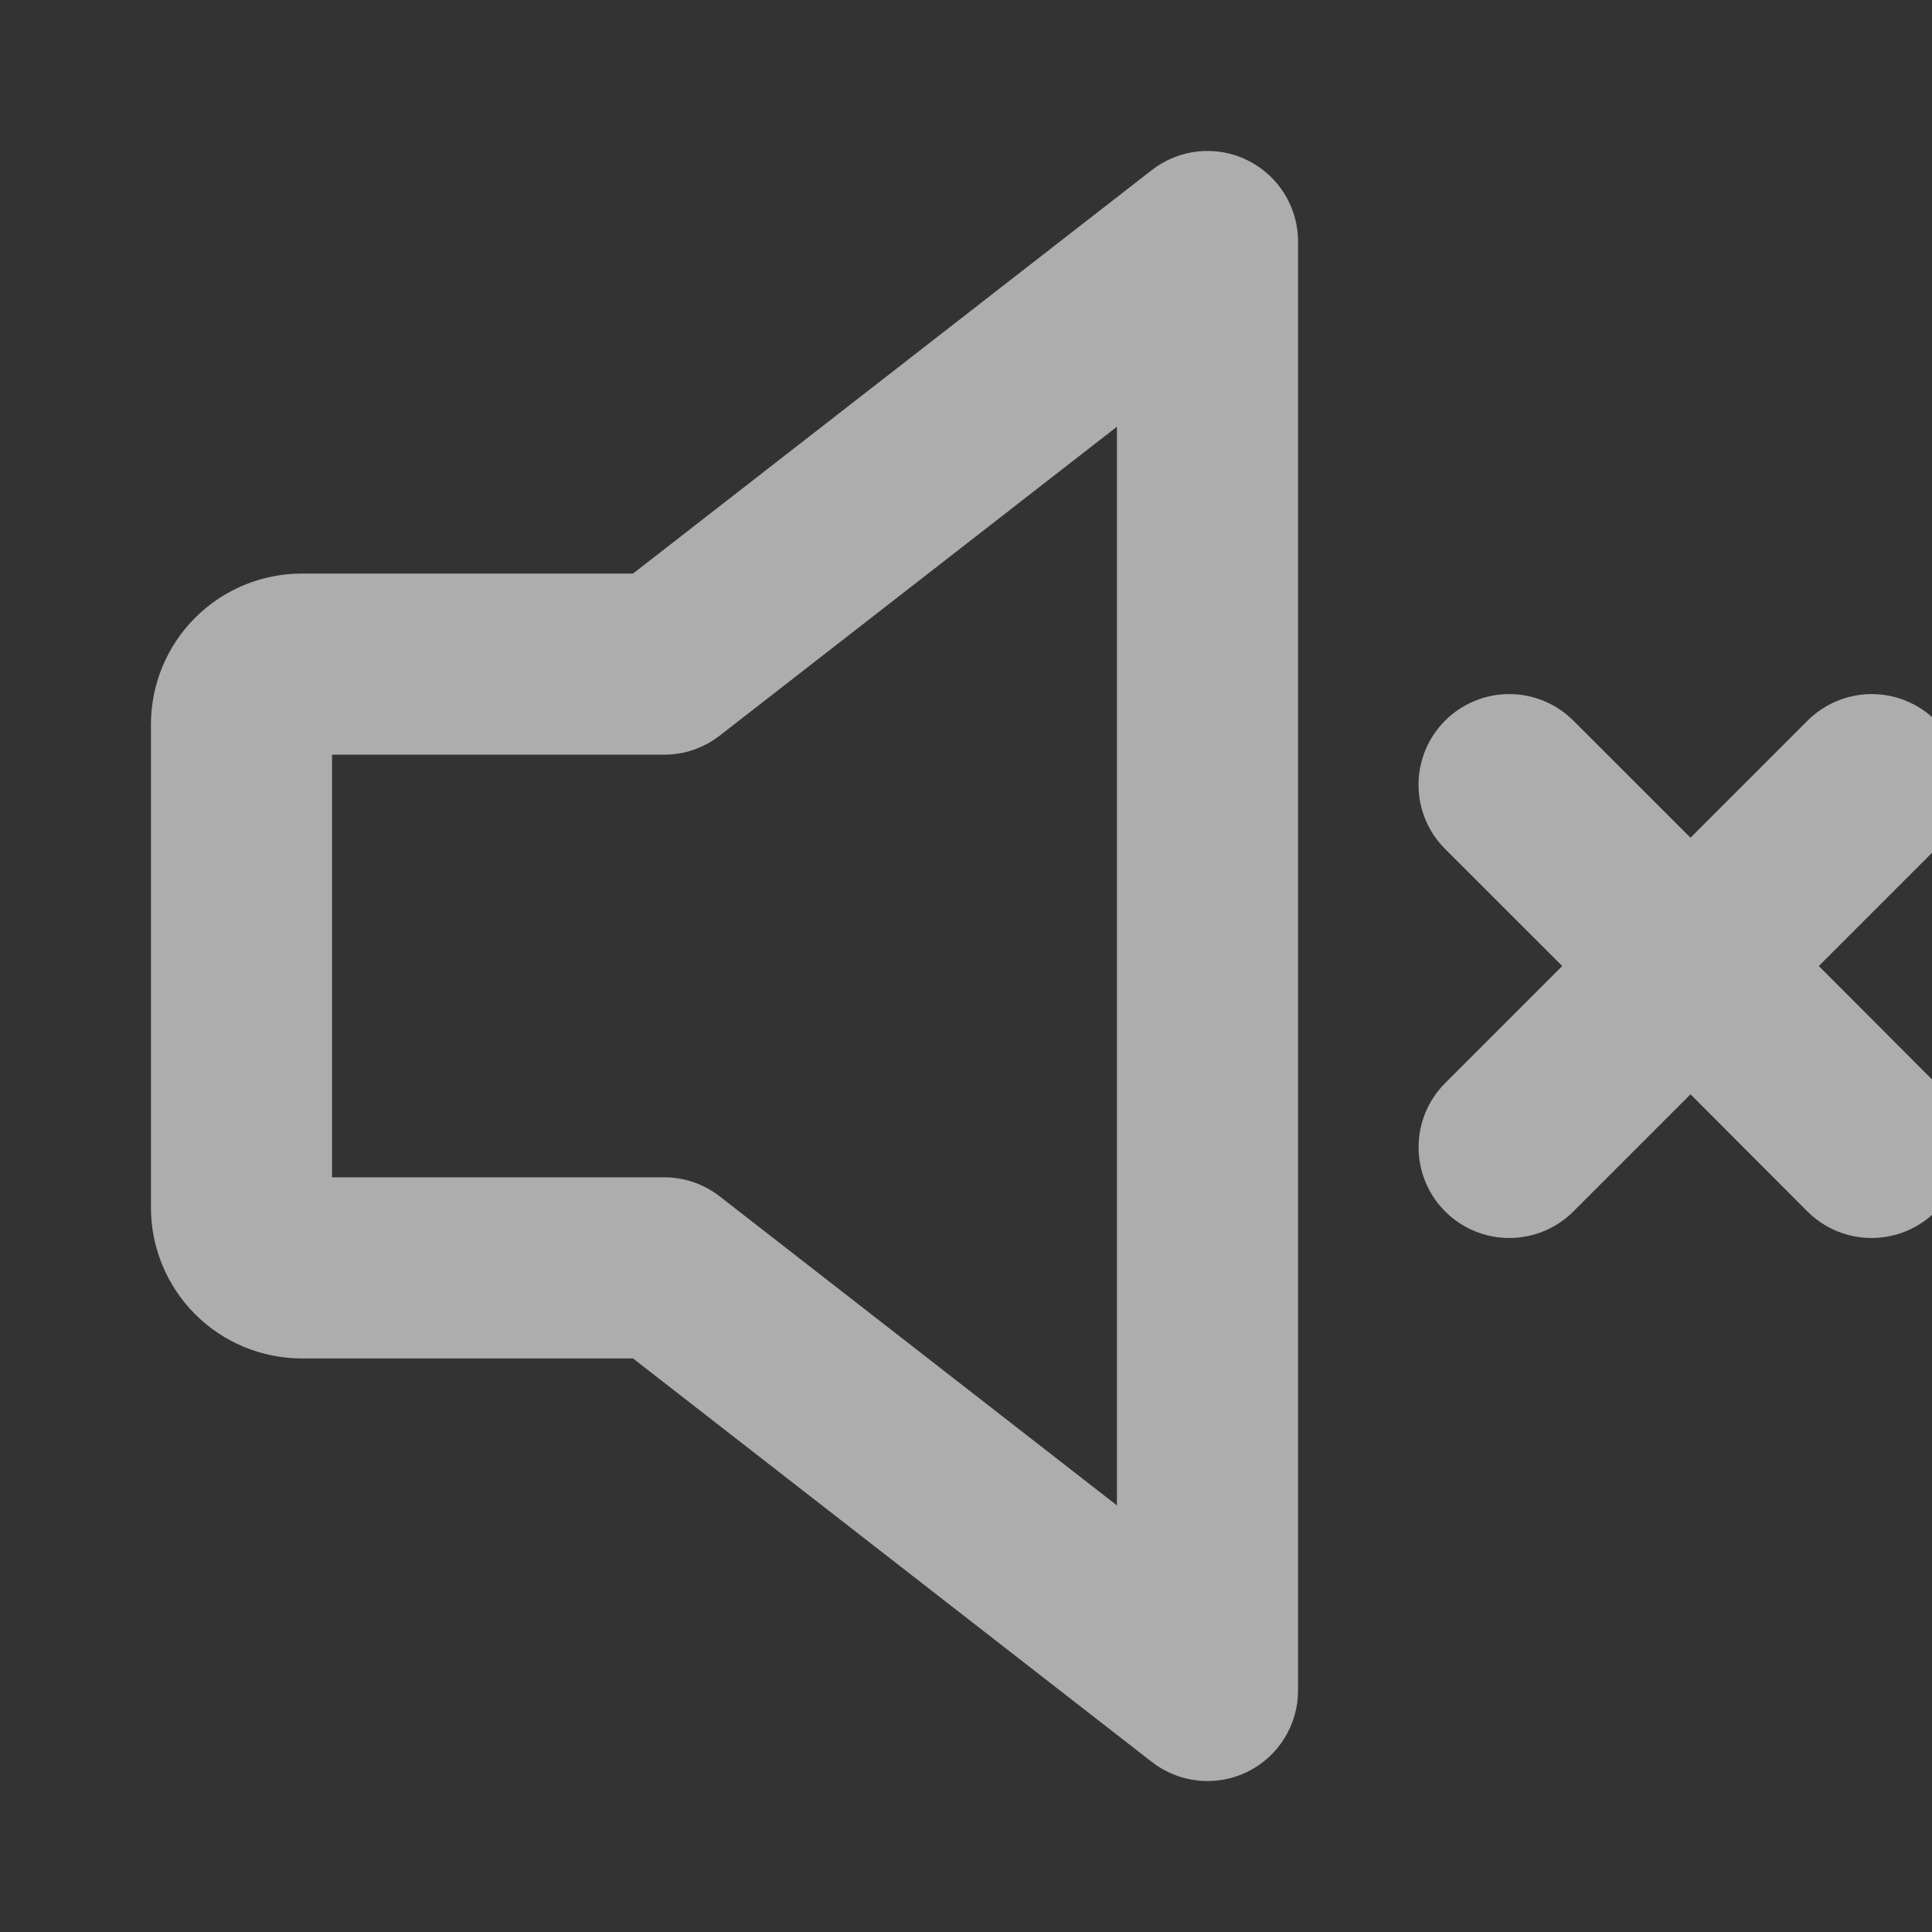 <svg width="32" height="32" viewBox="0 0 32 32" fill="none" xmlns="http://www.w3.org/2000/svg">
<rect x="0" y="0" width="32" height="32" fill="#333333" stroke="none"/>
<g clip-path="url(#clip0_127_2583)">
<path d="M20.659 2.653C20.407 2.529 20.125 2.479 19.845 2.508C19.566 2.537 19.3 2.644 19.079 2.816L10.485 9.5H5C4.337 9.5 3.701 9.763 3.232 10.232C2.763 10.701 2.5 11.337 2.5 12V20C2.5 20.663 2.763 21.299 3.232 21.768C3.701 22.237 4.337 22.5 5 22.5H10.485L19.079 29.184C19.3 29.356 19.566 29.463 19.845 29.492C20.125 29.521 20.407 29.471 20.659 29.348C20.911 29.224 21.124 29.033 21.272 28.794C21.421 28.556 21.5 28.281 21.5 28V4C21.5 3.719 21.421 3.444 21.272 3.206C21.124 2.968 20.911 2.776 20.659 2.653ZM18.5 24.934L11.921 19.816C11.658 19.611 11.334 19.5 11 19.5H5.5V12.5H11C11.334 12.5 11.658 12.389 11.921 12.184L18.5 7.068V24.934ZM32.061 17.94C32.201 18.08 32.312 18.245 32.387 18.427C32.462 18.61 32.501 18.805 32.501 19.003C32.501 19.2 32.462 19.395 32.387 19.578C32.312 19.76 32.201 19.925 32.061 20.065C31.922 20.205 31.756 20.315 31.574 20.391C31.392 20.466 31.196 20.505 30.999 20.505C30.801 20.505 30.606 20.466 30.424 20.391C30.241 20.315 30.076 20.205 29.936 20.065L28 18.125L26.061 20.065C25.779 20.347 25.397 20.505 24.999 20.505C24.6 20.505 24.218 20.347 23.936 20.065C23.654 19.783 23.496 19.401 23.496 19.003C23.496 18.604 23.654 18.222 23.936 17.94L25.875 16L23.935 14.061C23.796 13.922 23.685 13.756 23.609 13.574C23.534 13.392 23.495 13.196 23.495 12.999C23.495 12.802 23.534 12.606 23.609 12.424C23.685 12.242 23.796 12.076 23.935 11.936C24.217 11.655 24.599 11.496 24.997 11.496C25.195 11.496 25.39 11.535 25.573 11.611C25.755 11.686 25.921 11.797 26.06 11.936L28 13.875L29.939 11.936C30.078 11.797 30.244 11.686 30.426 11.611C30.608 11.535 30.804 11.496 31.001 11.496C31.199 11.496 31.394 11.535 31.576 11.611C31.759 11.686 31.924 11.797 32.064 11.936C32.203 12.076 32.314 12.242 32.389 12.424C32.465 12.606 32.504 12.802 32.504 12.999C32.504 13.196 32.465 13.392 32.389 13.574C32.314 13.756 32.203 13.922 32.064 14.061L30.125 16L32.061 17.94Z" fill="white" fill-opacity="0.6"/>
</g>
<defs>
<clipPath id="clip0_127_2583">
<rect width="32" height="32" fill="white"/>
</clipPath>
</defs>
</svg>
